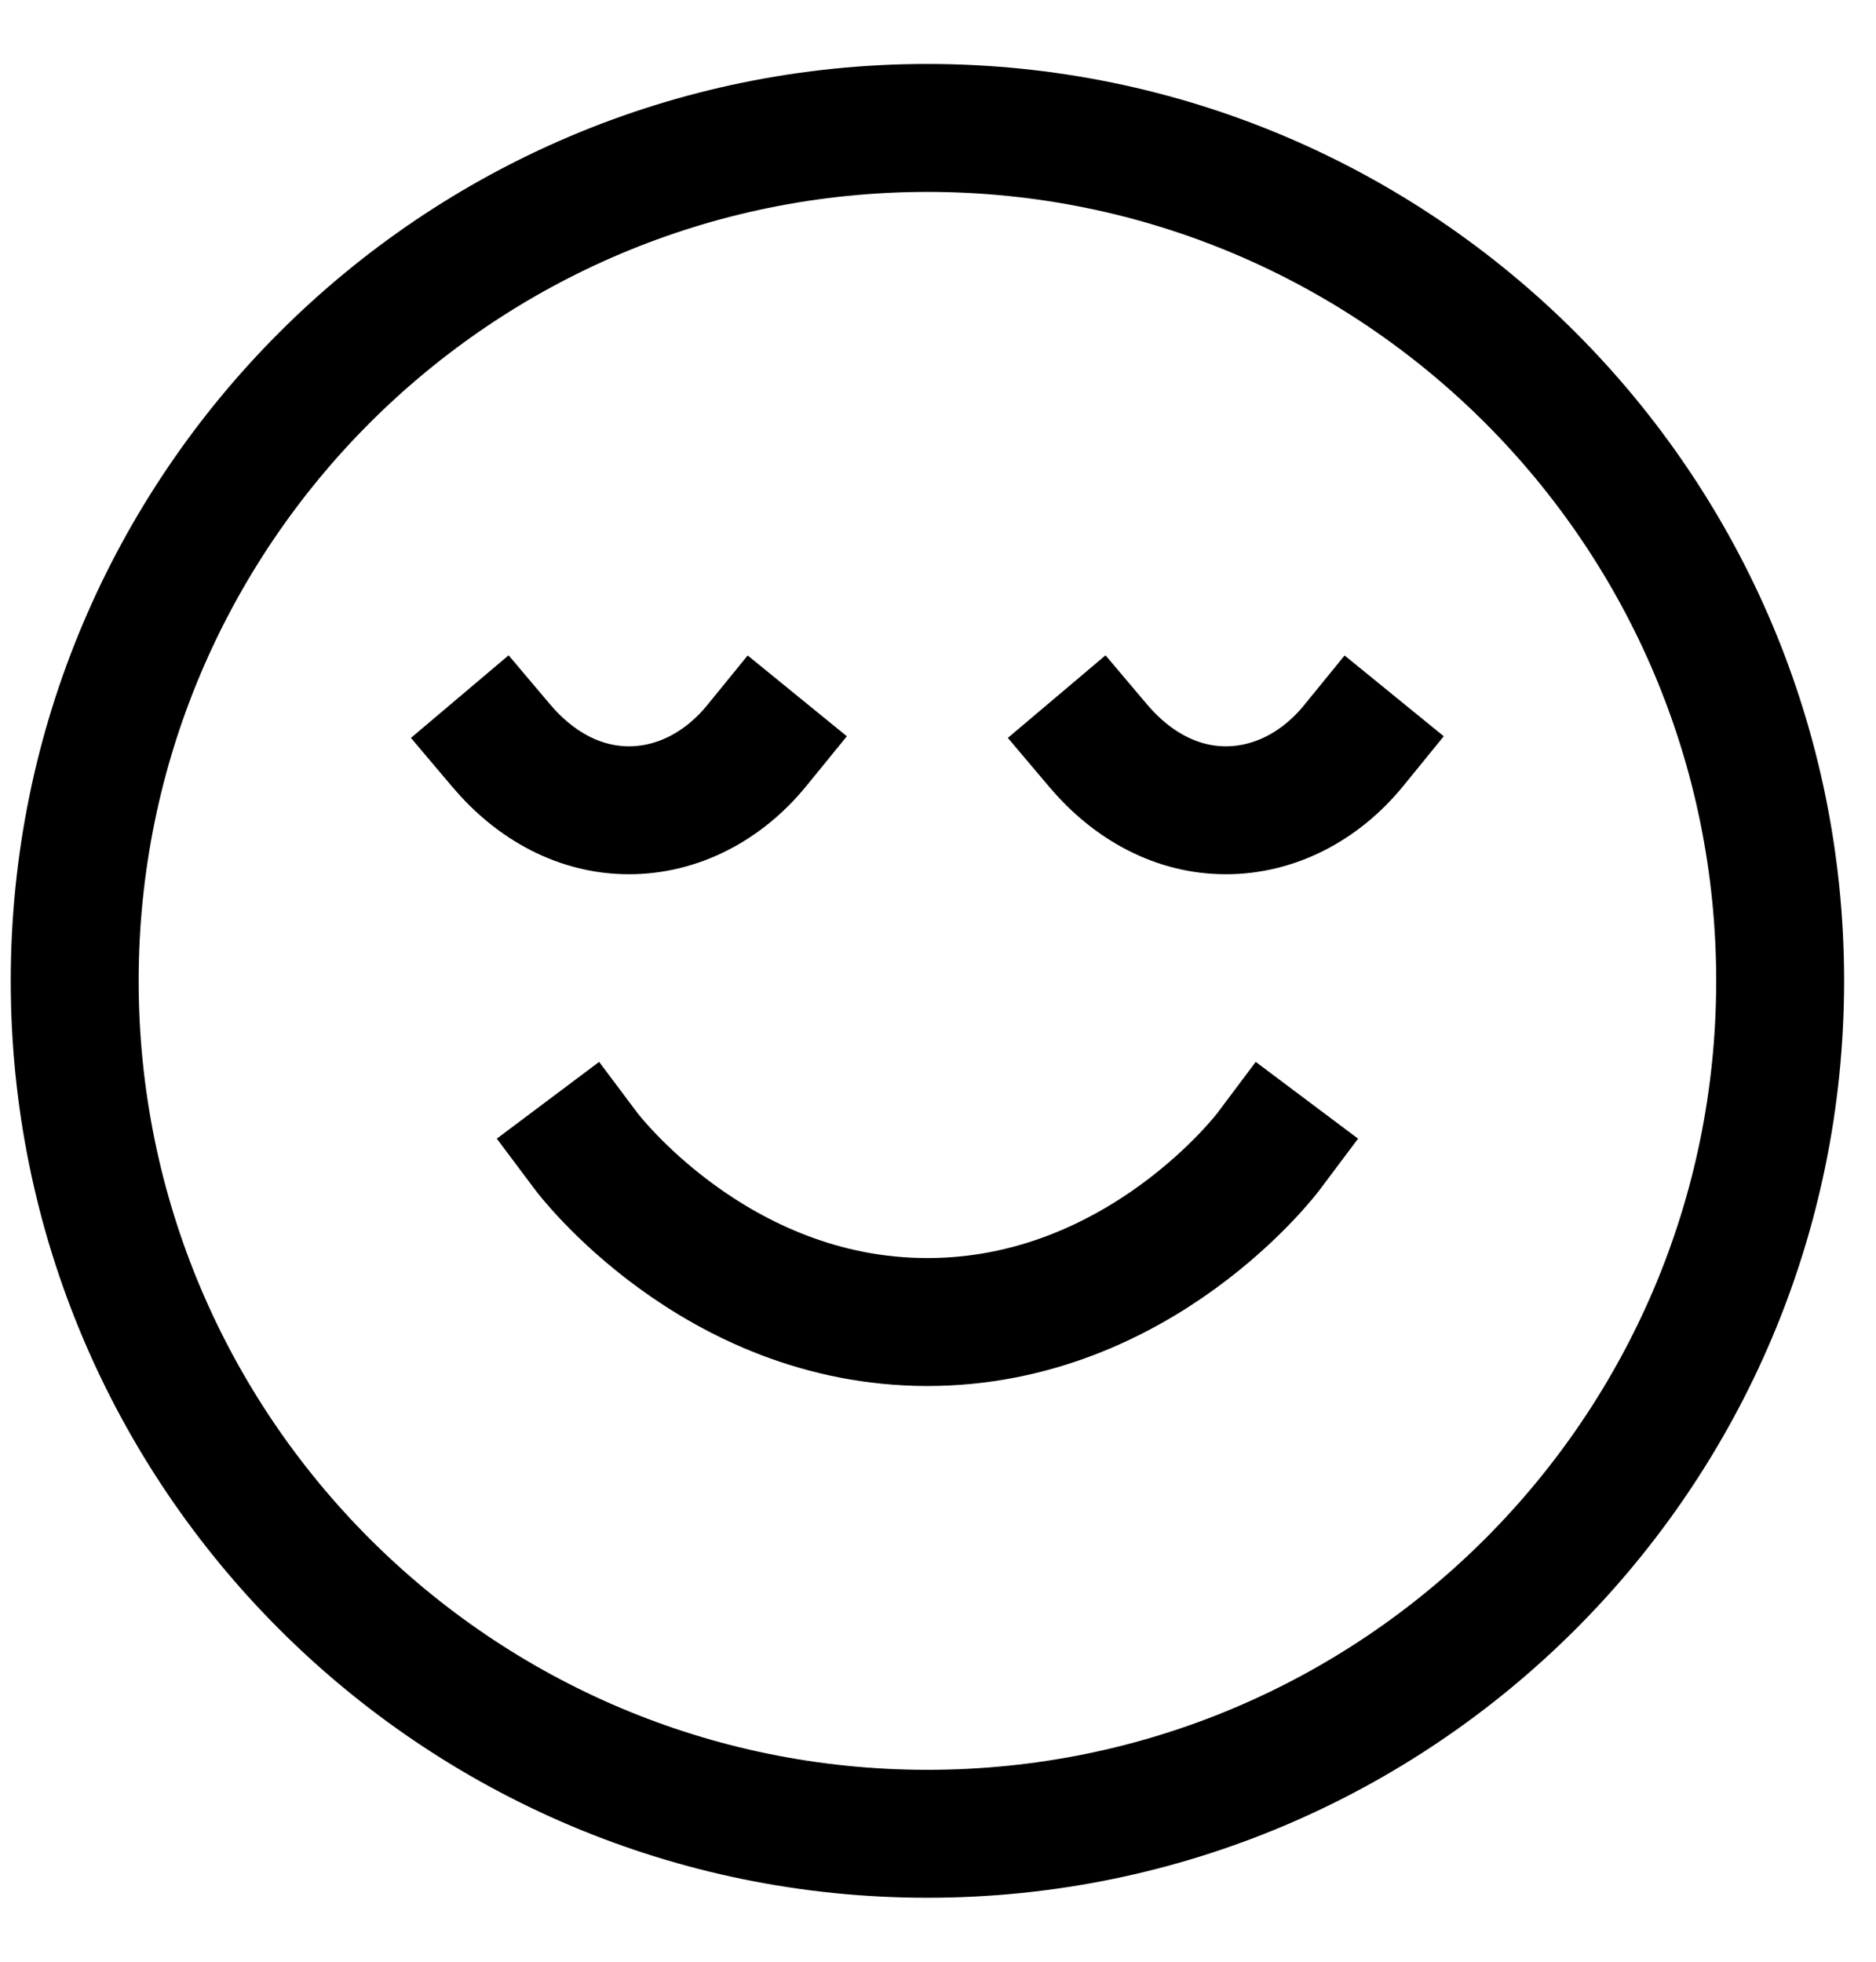 <svg width="22" height="23" viewBox="0 0 22 23" fill="none" xmlns="http://www.w3.org/2000/svg">
<path d="M6.876 13.5C6.876 13.5 8.376 15.5 10.876 15.5C13.376 15.5 14.876 13.5 14.876 13.5M15.876 8.74C15.481 9.225 14.941 9.5 14.376 9.5C13.811 9.5 13.286 9.225 12.876 8.74M8.876 8.74C8.481 9.225 7.941 9.5 7.376 9.5C6.811 9.5 6.286 9.225 5.876 8.74M20.876 11.5C20.876 17.023 16.399 21.5 10.876 21.5C5.353 21.5 0.876 17.023 0.876 11.5C0.876 5.977 5.353 1.5 10.876 1.5C16.399 1.5 20.876 5.977 20.876 11.5Z" stroke="black" stroke-width="1.5" stroke-linecap="square"/>
</svg>
